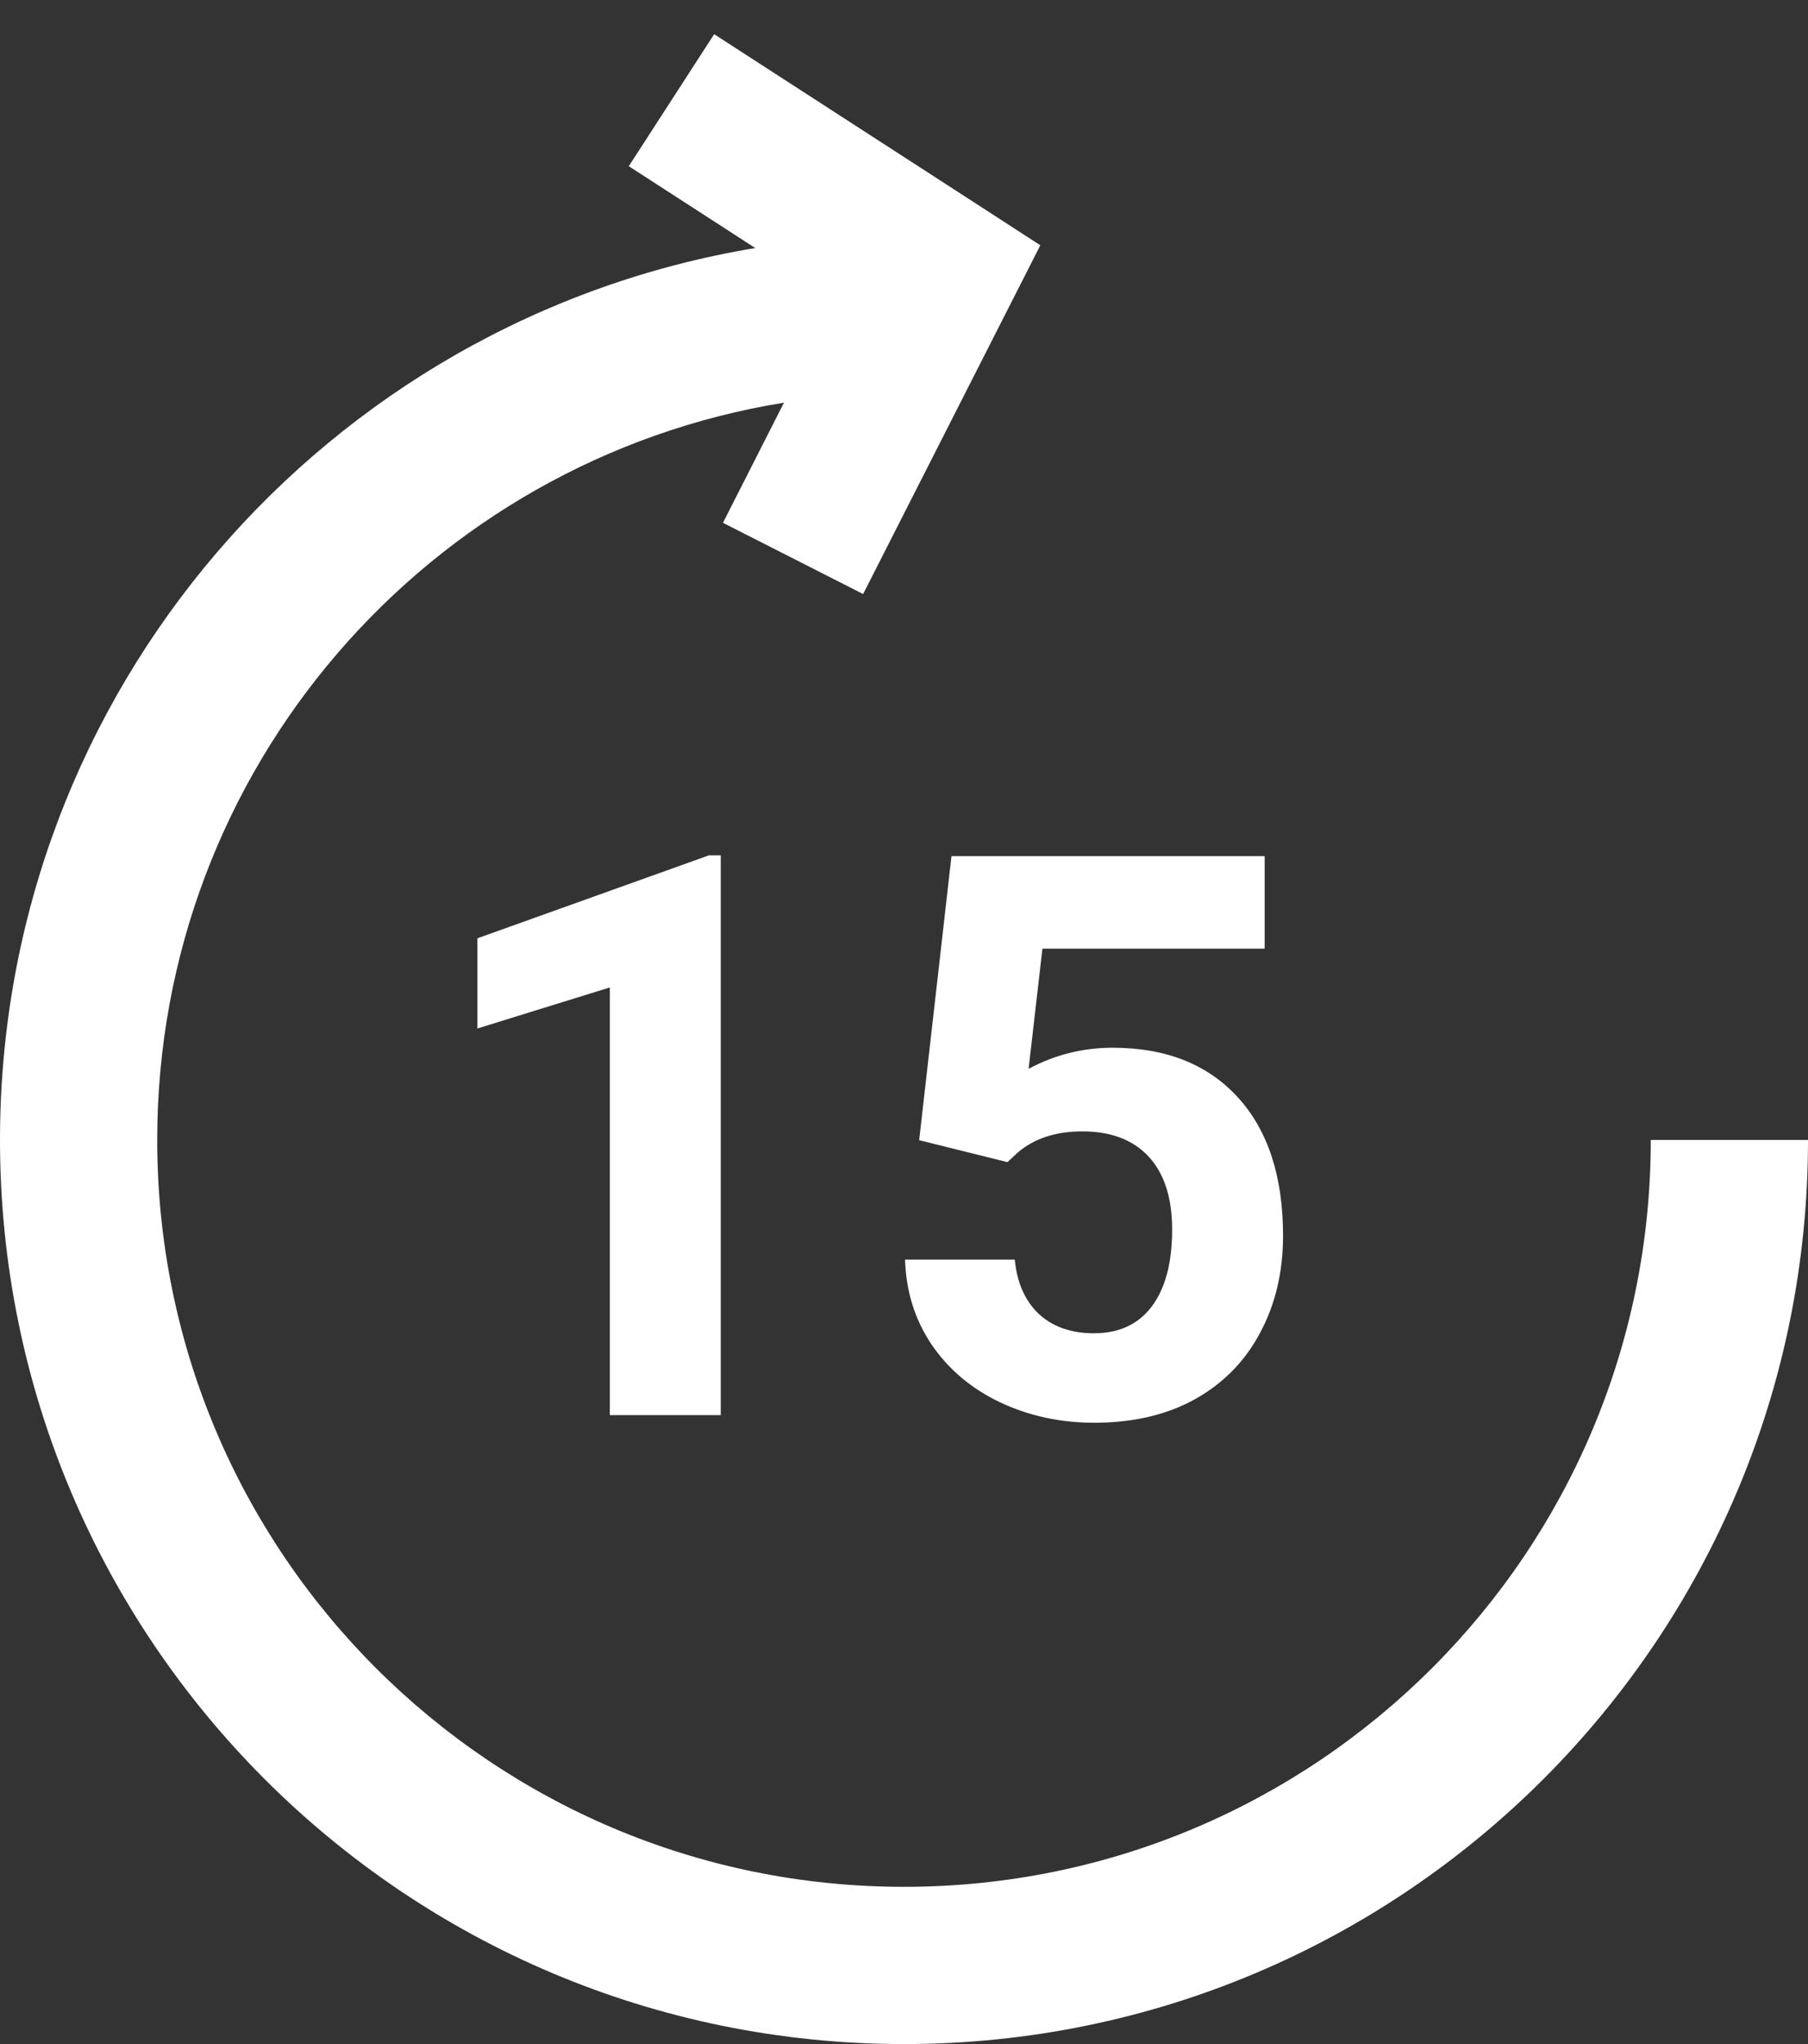 <svg width="23" height="26" viewBox="0 0 23 26" fill="none" xmlns="http://www.w3.org/2000/svg">
<rect x="0" y="0" width="23" height="26" fill="#333333" stroke="none"/>
<path fill-rule="evenodd" clip-rule="evenodd" d="M9.085 0.435L12.478 2.63L13.234 3.12L12.826 3.923L10.98 7.556L9.197 6.65L9.973 5.122C5.452 5.853 2 9.773 2 14.5C2 19.747 6.253 24 11.5 24C16.747 24 21 19.747 21 14.5H23C23 20.852 17.851 26 11.5 26C5.149 26 0 20.852 0 14.5C0 8.794 4.157 4.058 9.608 3.155L7.999 2.114L9.085 0.435ZM7.758 18H9.169V10.88H9.018L6.073 11.935V13.082L7.758 12.56V18ZM12.104 10.89L11.693 14.503L12.816 14.782L12.953 14.655C13.162 14.479 13.433 14.391 13.769 14.391C14.133 14.391 14.415 14.498 14.613 14.713C14.812 14.928 14.911 15.238 14.911 15.641C14.911 16.061 14.825 16.387 14.652 16.618C14.48 16.846 14.234 16.959 13.915 16.959C13.629 16.959 13.396 16.878 13.217 16.715C13.041 16.549 12.938 16.318 12.909 16.022H11.513C11.526 16.426 11.638 16.785 11.85 17.101C12.065 17.417 12.356 17.663 12.724 17.838C13.091 18.011 13.49 18.097 13.92 18.097C14.412 18.097 14.838 17.998 15.199 17.799C15.56 17.598 15.837 17.316 16.029 16.955C16.225 16.59 16.322 16.178 16.322 15.719C16.322 14.964 16.13 14.377 15.746 13.957C15.362 13.537 14.831 13.327 14.154 13.327C13.777 13.327 13.42 13.416 13.085 13.595L13.261 12.067H16.088V10.89H12.104Z" fill="white"/>
</svg>
